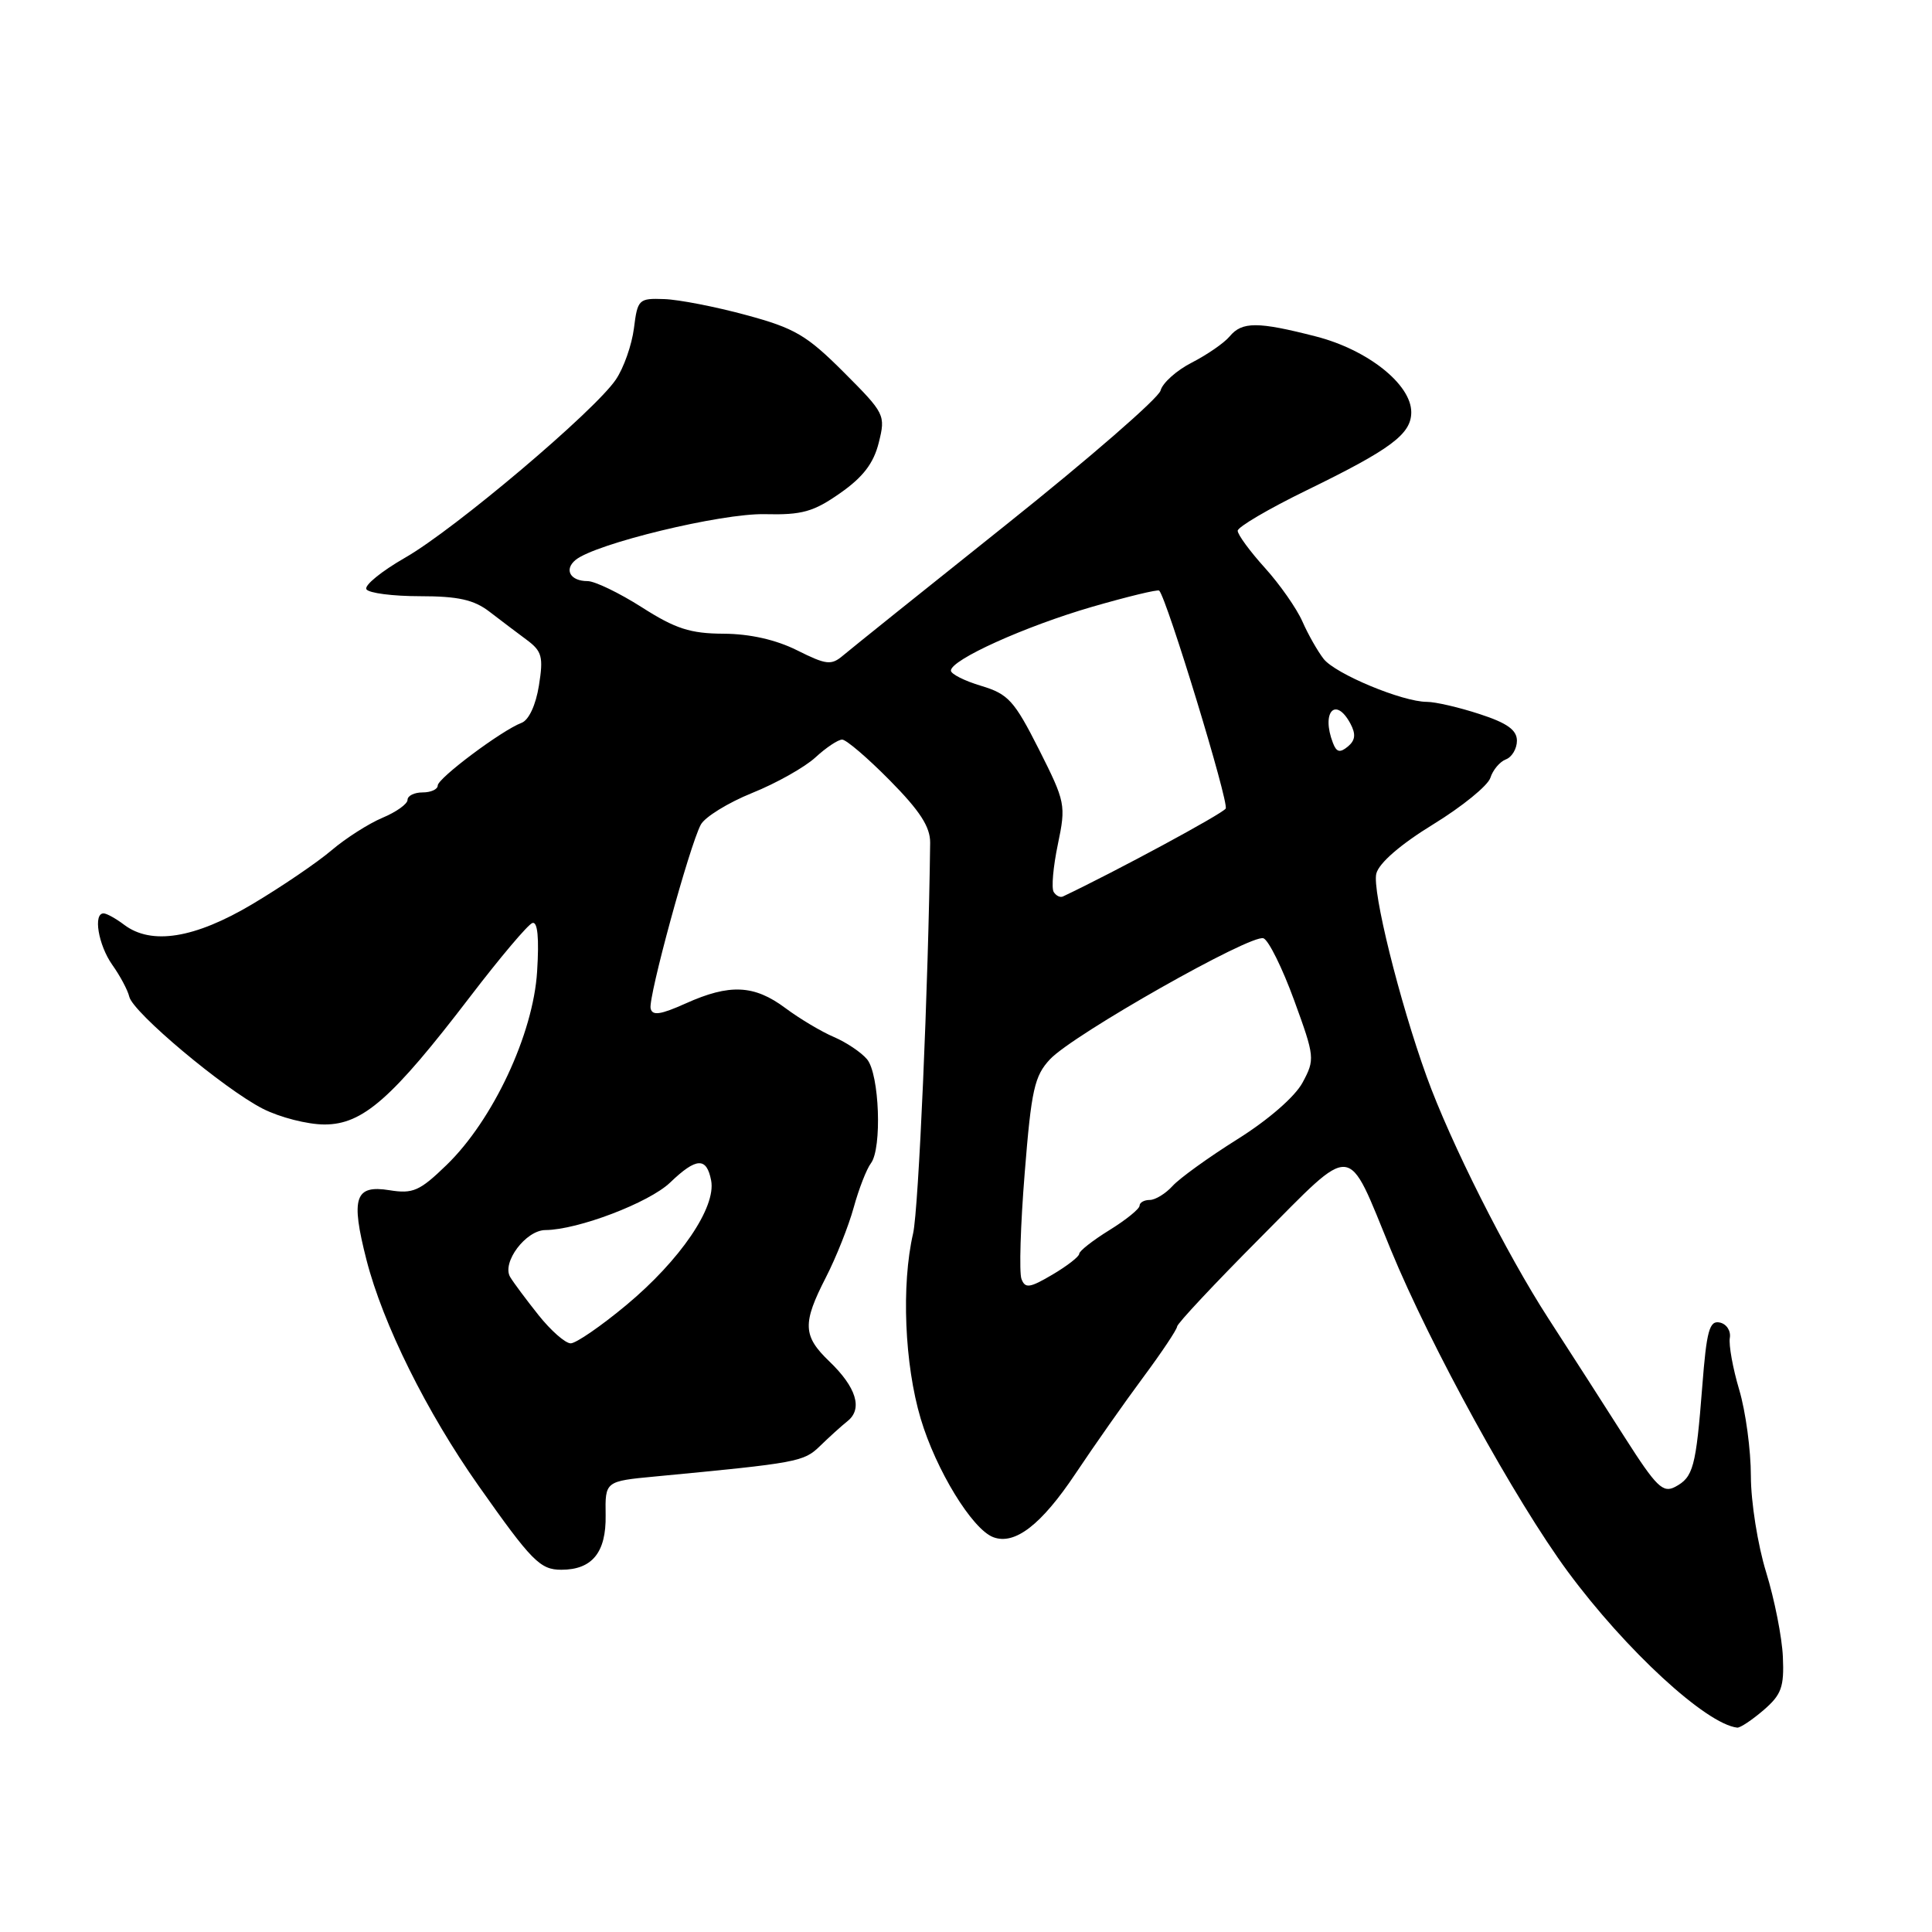 <?xml version="1.0" encoding="UTF-8" standalone="no"?>
<!DOCTYPE svg PUBLIC "-//W3C//DTD SVG 1.1//EN" "http://www.w3.org/Graphics/SVG/1.1/DTD/svg11.dtd" >
<svg xmlns="http://www.w3.org/2000/svg" xmlns:xlink="http://www.w3.org/1999/xlink" version="1.1" viewBox="0 0 256 256">
 <g >
 <path fill="currentColor"
d=" M 233.67 226.61 C 236.05 224.56 236.42 223.55 236.24 219.54 C 236.13 216.97 235.13 211.92 234.02 208.32 C 232.91 204.73 232.00 198.99 232.00 195.58 C 232.00 192.16 231.31 187.03 230.46 184.17 C 229.61 181.32 229.05 178.21 229.21 177.28 C 229.37 176.34 228.77 175.42 227.87 175.24 C 226.51 174.95 226.13 176.31 225.56 183.70 C 224.72 194.43 224.37 195.73 221.98 197.01 C 220.35 197.88 219.48 197.03 215.30 190.48 C 212.66 186.33 208.11 179.24 205.18 174.72 C 199.60 166.10 192.17 151.34 189.03 142.63 C 185.42 132.63 181.79 117.98 182.37 115.75 C 182.73 114.35 185.58 111.88 189.92 109.22 C 193.75 106.87 197.15 104.10 197.48 103.07 C 197.81 102.03 198.73 100.93 199.54 100.62 C 200.34 100.32 201.00 99.20 201.00 98.15 C 201.00 96.73 199.70 95.80 196.06 94.62 C 193.35 93.73 190.20 93.00 189.07 93.00 C 185.84 93.00 176.95 89.30 175.39 87.31 C 174.61 86.31 173.34 84.09 172.58 82.36 C 171.82 80.63 169.58 77.43 167.60 75.24 C 165.62 73.05 164.00 70.84 164.00 70.33 C 164.00 69.83 168.12 67.41 173.15 64.96 C 184.31 59.52 187.00 57.52 187.00 54.62 C 187.00 50.93 181.23 46.34 174.36 44.58 C 166.65 42.60 164.58 42.60 162.94 44.57 C 162.22 45.44 159.97 46.99 157.95 48.03 C 155.92 49.06 154.04 50.74 153.78 51.75 C 153.51 52.76 144.34 60.73 133.40 69.46 C 122.45 78.19 112.71 86.01 111.73 86.84 C 110.15 88.18 109.52 88.12 105.62 86.17 C 102.82 84.77 99.38 83.99 95.89 83.97 C 91.48 83.95 89.51 83.32 85.05 80.47 C 82.05 78.56 78.81 77.00 77.86 77.00 C 75.57 77.00 74.71 75.49 76.26 74.20 C 78.88 72.04 95.56 68.00 101.33 68.13 C 106.28 68.25 107.79 67.82 111.33 65.34 C 114.36 63.22 115.76 61.39 116.44 58.66 C 117.36 54.98 117.25 54.78 111.79 49.31 C 106.89 44.41 105.30 43.48 98.85 41.74 C 94.81 40.64 89.92 39.69 88.00 39.63 C 84.64 39.51 84.48 39.66 84.00 43.50 C 83.72 45.70 82.65 48.76 81.60 50.30 C 78.77 54.48 60.23 70.15 53.69 73.89 C 50.55 75.69 48.24 77.57 48.55 78.08 C 48.86 78.59 52.06 79.00 55.65 79.00 C 60.70 79.00 62.79 79.47 64.84 81.04 C 66.30 82.17 68.54 83.85 69.80 84.79 C 71.82 86.29 72.02 87.04 71.41 90.84 C 71.00 93.42 70.07 95.42 69.11 95.78 C 66.47 96.78 58.00 103.12 58.00 104.09 C 58.00 104.59 57.10 105.00 56.00 105.00 C 54.90 105.00 54.00 105.44 54.00 105.99 C 54.00 106.53 52.50 107.60 50.68 108.36 C 48.85 109.13 45.81 111.07 43.93 112.67 C 42.04 114.28 37.32 117.49 33.44 119.80 C 25.79 124.35 20.06 125.27 16.44 122.53 C 15.37 121.72 14.16 121.05 13.75 121.03 C 12.31 120.97 13.02 125.21 14.88 127.85 C 15.92 129.31 16.93 131.21 17.13 132.07 C 17.62 134.17 29.69 144.29 34.82 146.91 C 37.08 148.06 40.76 149.00 43.00 149.00 C 48.07 149.00 51.94 145.60 62.29 132.07 C 66.26 126.88 69.97 122.48 70.55 122.30 C 71.24 122.08 71.45 124.29 71.17 128.73 C 70.66 137.03 65.31 148.44 59.15 154.39 C 55.61 157.82 54.71 158.21 51.61 157.71 C 47.02 156.97 46.45 158.69 48.56 166.94 C 50.74 175.44 56.53 187.11 63.41 196.87 C 70.46 206.88 71.57 208.00 74.38 208.00 C 78.46 208.00 80.33 205.71 80.25 200.78 C 80.18 196.27 80.18 196.27 86.84 195.64 C 105.77 193.84 106.50 193.70 108.66 191.60 C 109.84 190.45 111.49 188.95 112.32 188.29 C 114.34 186.67 113.46 183.82 109.91 180.41 C 106.37 177.02 106.30 175.37 109.44 169.25 C 110.78 166.64 112.44 162.47 113.12 160.00 C 113.80 157.53 114.83 154.89 115.40 154.14 C 116.89 152.17 116.53 142.34 114.89 140.36 C 114.12 139.44 112.15 138.12 110.50 137.41 C 108.85 136.71 105.95 134.98 104.06 133.57 C 99.93 130.49 96.68 130.34 90.86 132.96 C 87.52 134.46 86.43 134.62 86.21 133.62 C 85.88 132.15 91.36 112.07 92.86 109.27 C 93.40 108.26 96.46 106.37 99.67 105.07 C 102.88 103.78 106.65 101.65 108.05 100.36 C 109.46 99.06 111.05 98.00 111.59 98.00 C 112.13 98.00 114.98 100.44 117.92 103.42 C 121.90 107.45 123.27 109.57 123.25 111.67 C 123.02 130.54 121.72 160.25 120.99 163.44 C 119.42 170.23 119.85 180.79 122.00 187.99 C 124.02 194.77 128.81 202.61 131.60 203.68 C 134.46 204.77 137.97 202.06 142.50 195.28 C 144.99 191.55 149.03 185.80 151.48 182.50 C 153.93 179.20 155.95 176.17 155.97 175.78 C 155.98 175.38 160.94 170.09 166.98 164.02 C 179.65 151.29 178.36 151.17 184.30 165.62 C 189.57 178.42 200.81 198.85 207.75 208.26 C 215.43 218.66 226.06 228.45 230.19 228.92 C 230.58 228.96 232.14 227.92 233.67 226.61 Z  M 71.35 174.25 C 69.71 172.19 68.02 169.92 67.60 169.21 C 66.46 167.29 69.68 163.00 72.27 162.99 C 76.57 162.96 86.02 159.36 88.80 156.69 C 92.27 153.36 93.63 153.30 94.23 156.42 C 94.91 159.97 90.13 166.98 82.99 172.93 C 79.64 175.72 76.32 178.00 75.62 178.00 C 74.91 178.00 72.99 176.31 71.35 174.25 Z  M 135.35 169.47 C 135.03 168.63 135.22 162.31 135.78 155.41 C 136.66 144.37 137.07 142.56 139.14 140.35 C 142.21 137.08 165.81 123.71 167.42 124.33 C 168.10 124.59 169.93 128.29 171.48 132.54 C 174.22 140.05 174.25 140.37 172.60 143.44 C 171.60 145.31 168.07 148.38 163.97 150.95 C 160.16 153.34 156.29 156.13 155.37 157.15 C 154.44 158.17 153.08 159.00 152.35 159.00 C 151.61 159.00 151.00 159.34 151.00 159.76 C 151.00 160.18 149.20 161.64 147.00 163.00 C 144.80 164.36 143.00 165.77 143.00 166.14 C 143.00 166.50 141.41 167.74 139.46 168.89 C 136.44 170.67 135.84 170.76 135.35 169.47 Z  M 139.62 118.19 C 139.30 117.68 139.55 114.85 140.17 111.89 C 141.26 106.66 141.18 106.28 137.66 99.29 C 134.39 92.83 133.60 91.96 130.01 90.88 C 127.80 90.22 126.00 89.31 126.00 88.86 C 126.00 87.42 135.83 82.99 144.70 80.41 C 149.41 79.05 153.41 78.08 153.60 78.26 C 154.61 79.28 162.88 106.38 162.41 107.14 C 161.99 107.83 147.90 115.44 140.84 118.79 C 140.48 118.96 139.93 118.69 139.62 118.19 Z  M 176.62 98.44 C 175.04 94.35 176.98 92.23 178.94 95.89 C 179.68 97.28 179.59 98.10 178.60 98.92 C 177.55 99.79 177.09 99.68 176.62 98.44 Z "/>
</g>
</svg>